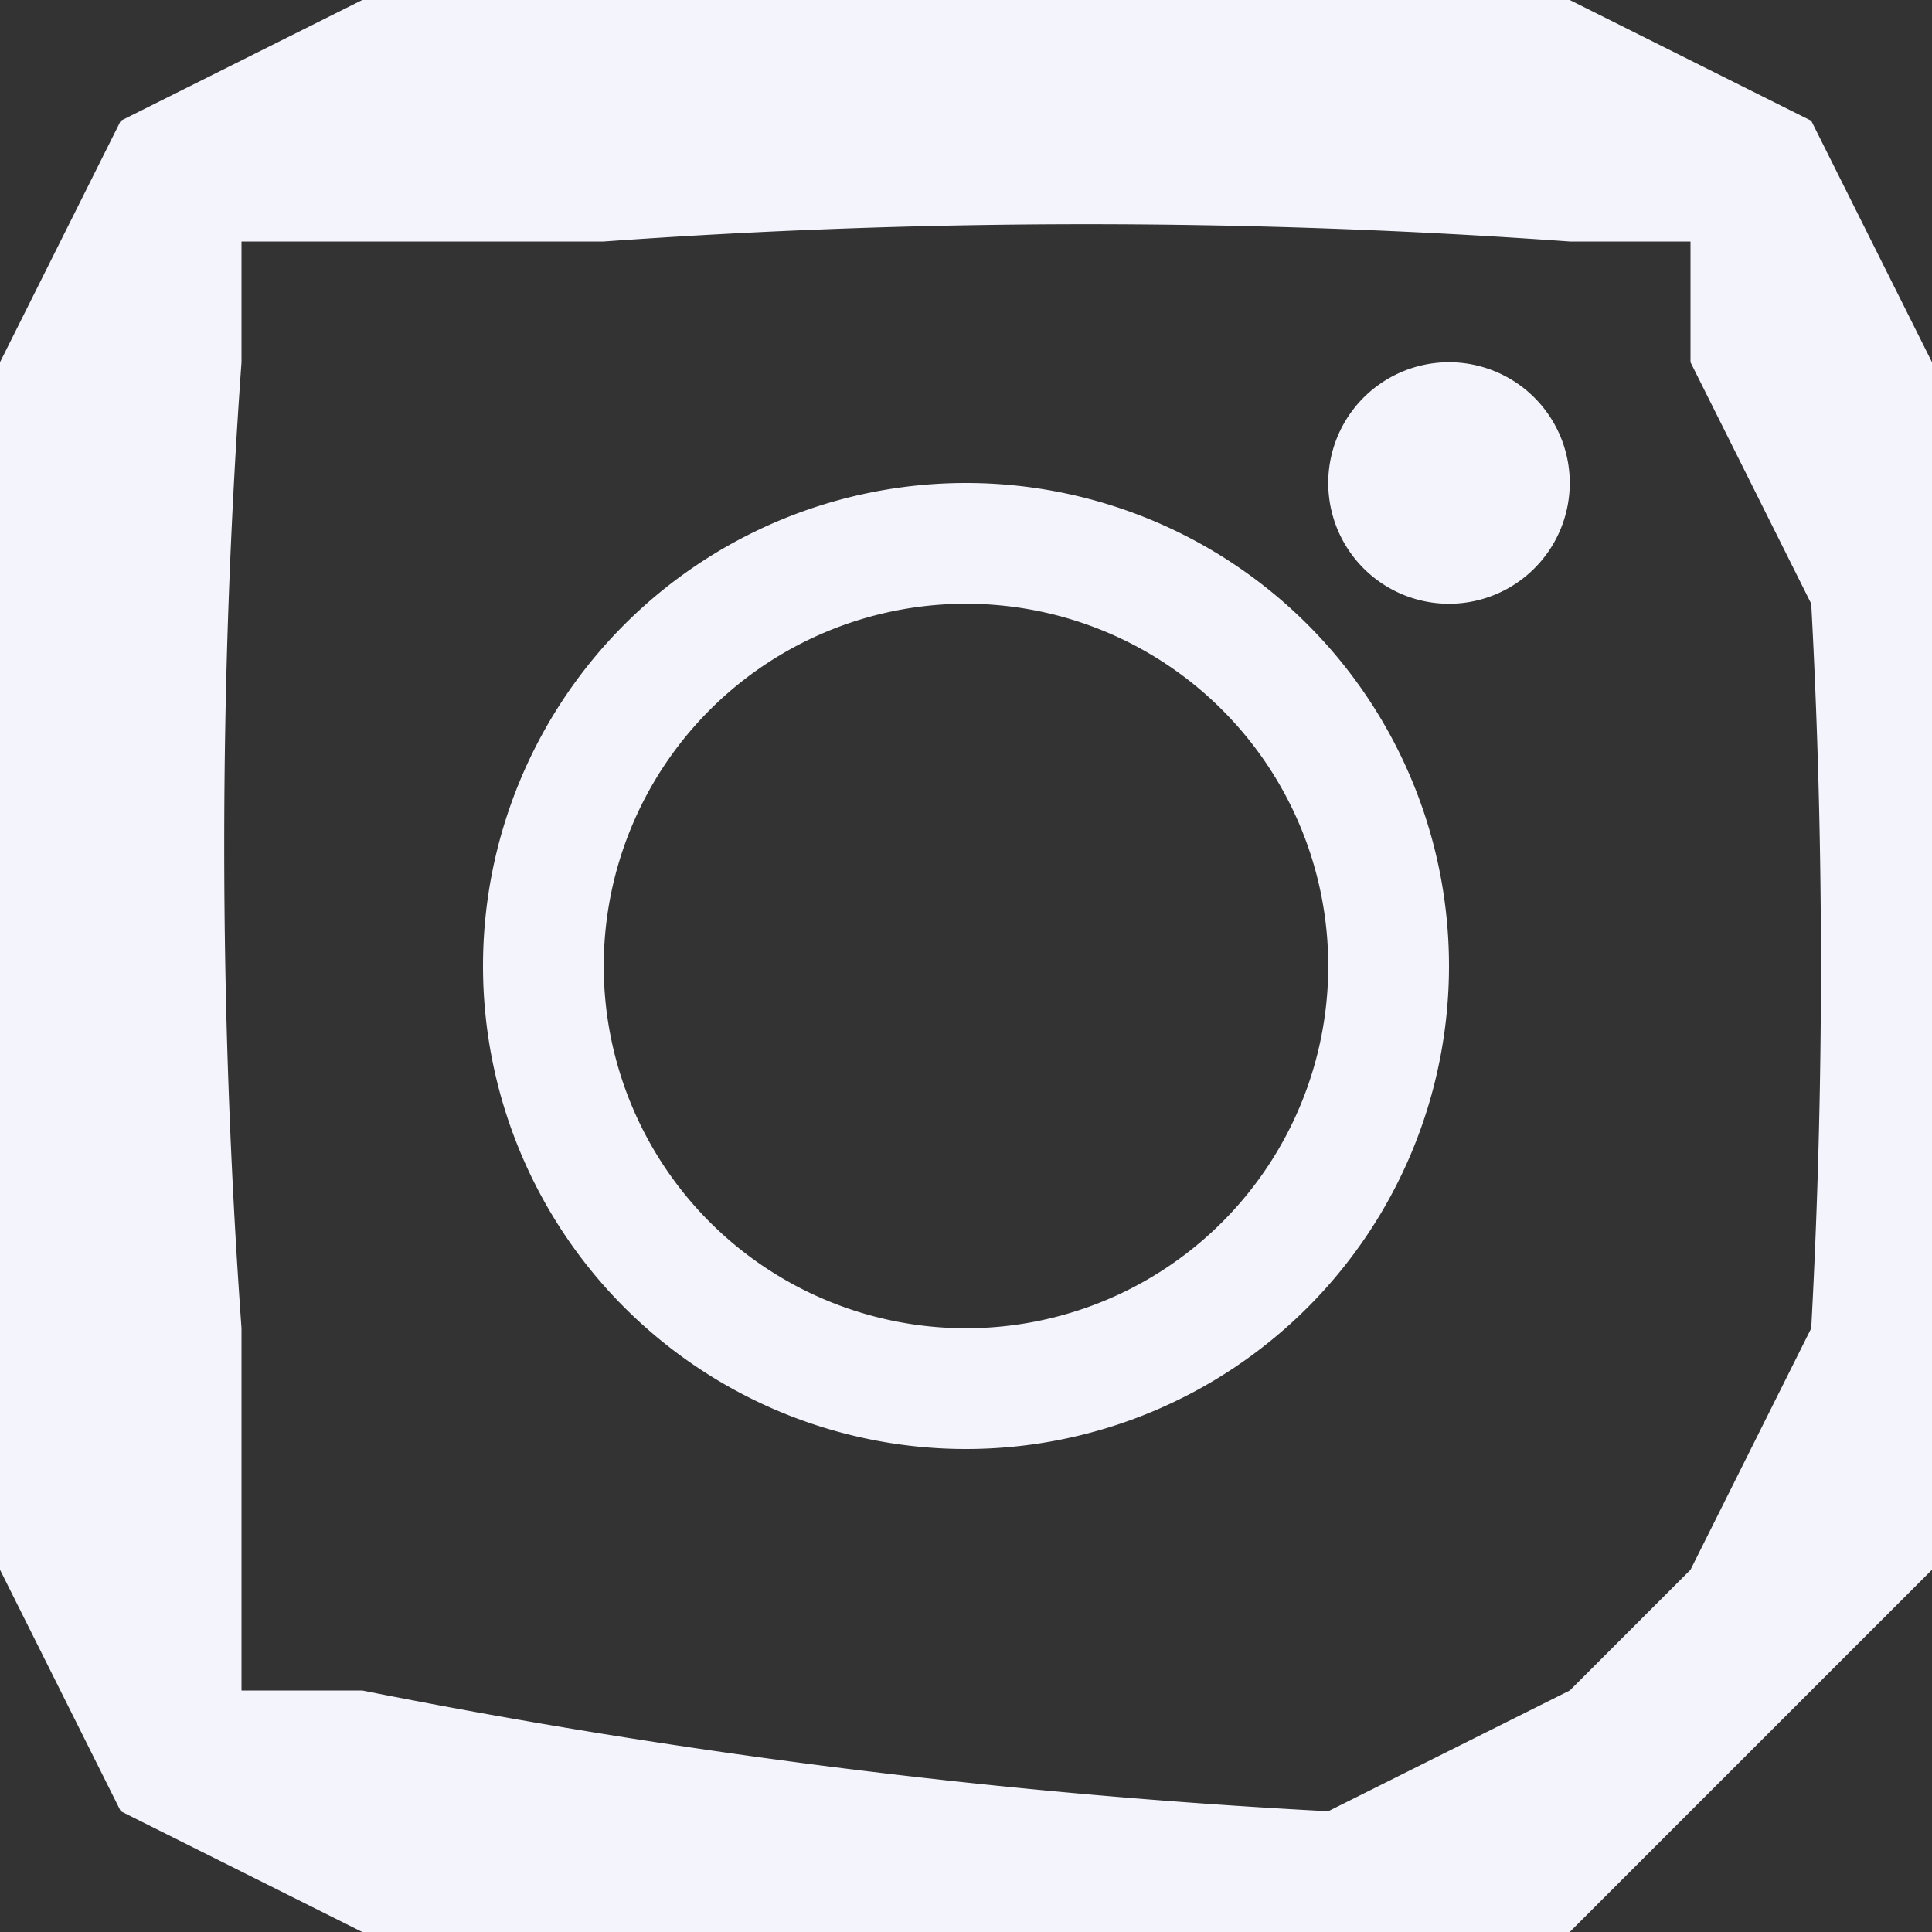 <svg xmlns="http://www.w3.org/2000/svg" width="16" height="16" fill="none"><rect width="100%" height="100%" fill="#333333" stroke="none"/><g fill="#F4F4FD" clip-path="url(#a)"><path d="M16 5V3l-1-2-2-1h-2a55 55 0 0 0-8 0L1 1 0 3v2a55 55 0 0 0 0 8l1 2 2 1h2a59 59 0 0 0 8 0l3-3v-2a59 59 0 0 0 0-6Zm-1 6-1 2-1 1-2 1a56 56 0 0 1-8-1H2v-3a56 56 0 0 1 0-8V2h3a56 56 0 0 1 8 0h1v1l1 2a56 56 0 0 1 0 6Z"/><path d="M8 4a4 4 0 1 0 0 8 4 4 0 0 0 0-8Zm0 7a3 3 0 1 1 0-6 3 3 0 0 1 0 6ZM13 4a1 1 0 1 1-2 0 1 1 0 0 1 2 0Z"/></g><defs><clipPath id="a"><path fill="#fff" d="M0 0h16v16H0z"/></clipPath></defs></svg>